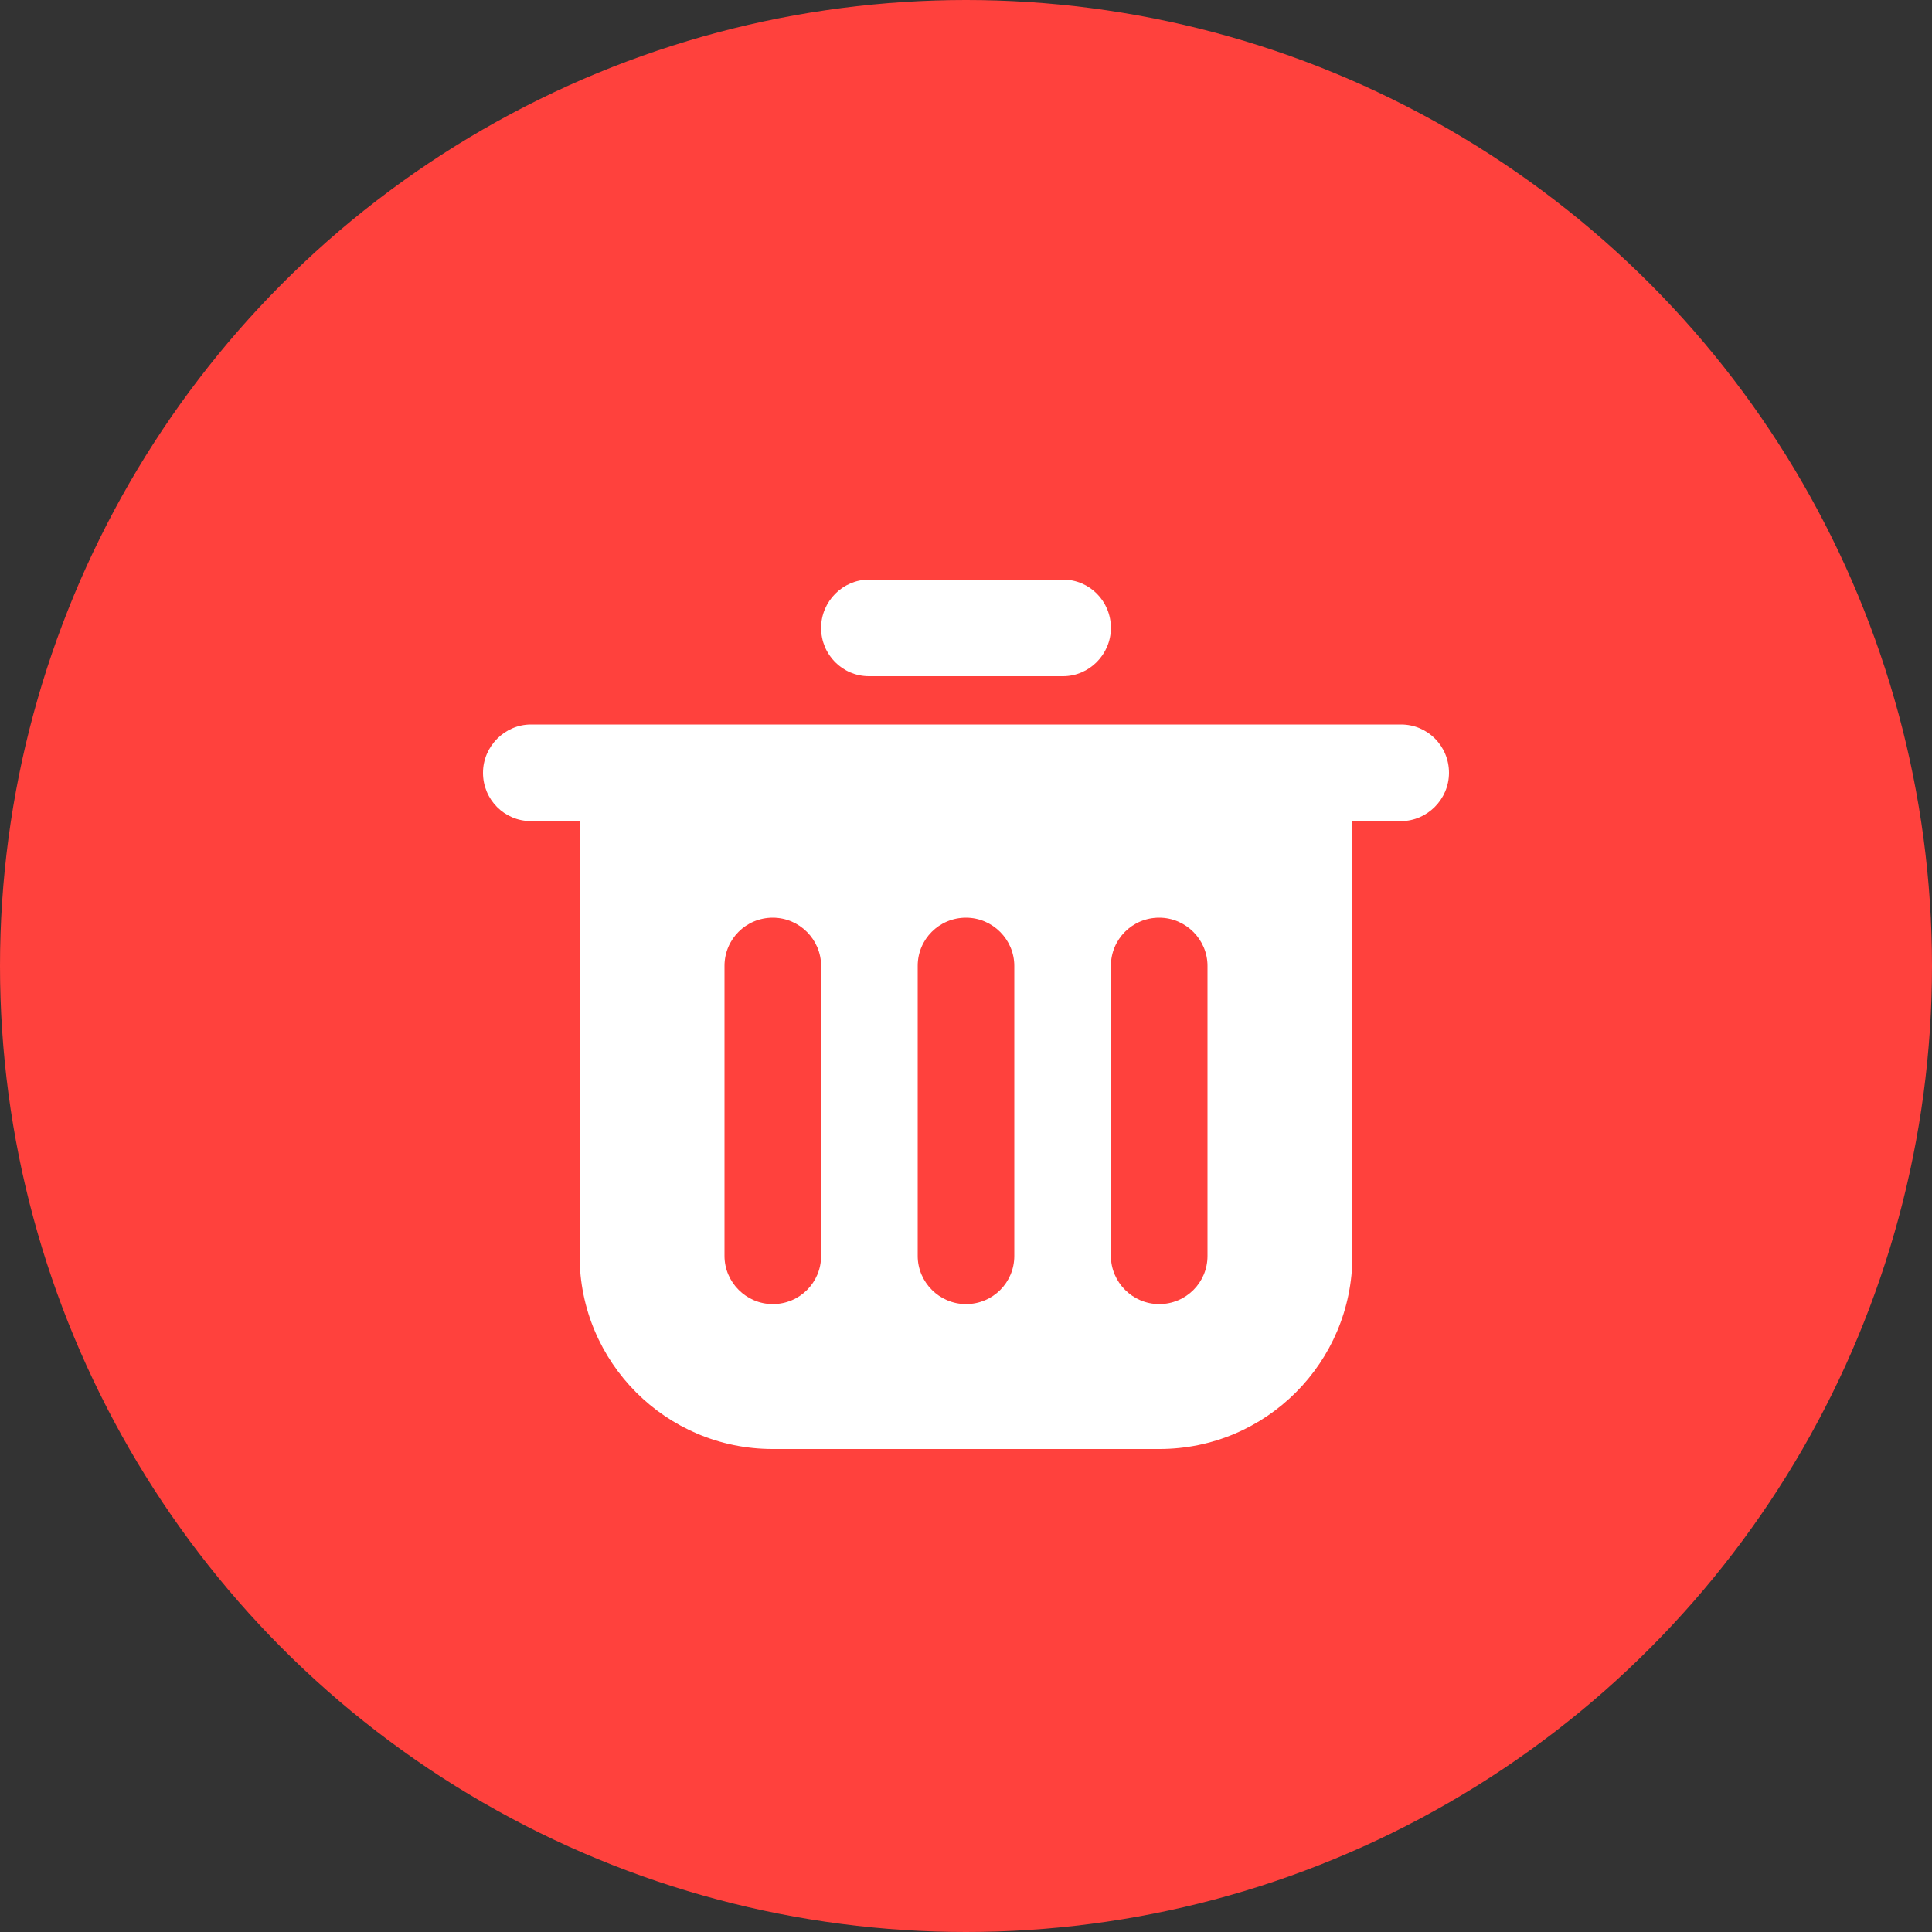 <?xml version="1.0" encoding="UTF-8"?>
<svg width="40px" height="40px" viewBox="0 0 40 40" version="1.1" xmlns="http://www.w3.org/2000/svg" xmlns:xlink="http://www.w3.org/1999/xlink">
    <rect x="0" y="0" width="40" height="40" fill="#333333" stroke="none"/>
    <!-- Generator: Sketch 43.1 (39012) - http://www.bohemiancoding.com/sketch -->
    <title>icon_delete</title>
    <desc>Created with Sketch.</desc>
    <defs></defs>
    <g id="Symbols" stroke="none" stroke-width="1" fill="none" fill-rule="evenodd">
        <g id="icon_delete">
            <circle id="Oval-2" fill="#FF413D" cx="20" cy="20" r="20"></circle>
            <rect id="Rectangle-2" fill="#D8D8D8" opacity="0" x="10" y="10" width="20" height="20"></rect>
            <path d="M28,17 L28,26 C28,28.209 26.211,30 24.004,30 L15.996,30 C13.789,30 12,28.206 12,26 L12,17 L10.992,17 C10.444,17 10,16.556 10,16 C10,15.448 10.455,15 10.992,15 L29.008,15 C29.556,15 30,15.444 30,16 C30,16.552 29.545,17 29.008,17 L28,17 Z M15,19.997 L15,26.003 C15,26.547 15.448,27 16,27 C16.556,27 17,26.554 17,26.003 L17,19.997 C17,19.453 16.552,19 16,19 C15.444,19 15,19.446 15,19.997 Z M19,19.997 L19,26.003 C19,26.547 19.448,27 20,27 C20.556,27 21,26.554 21,26.003 L21,19.997 C21,19.453 20.552,19 20,19 C19.444,19 19,19.446 19,19.997 Z M23,19.997 L23,26.003 C23,26.547 23.448,27 24,27 C24.556,27 25,26.554 25,26.003 L25,19.997 C25,19.453 24.552,19 24,19 C23.444,19 23,19.446 23,19.997 Z M17,13 C17,12.448 17.451,12 17.991,12 L22.009,12 C22.556,12 23,12.444 23,13 C23,13.552 22.549,14 22.009,14 L17.991,14 C17.444,14 17,13.556 17,13 Z" id="Combined-Shape" fill="#FFFFFF"></path>
        </g>
    </g>
</svg>